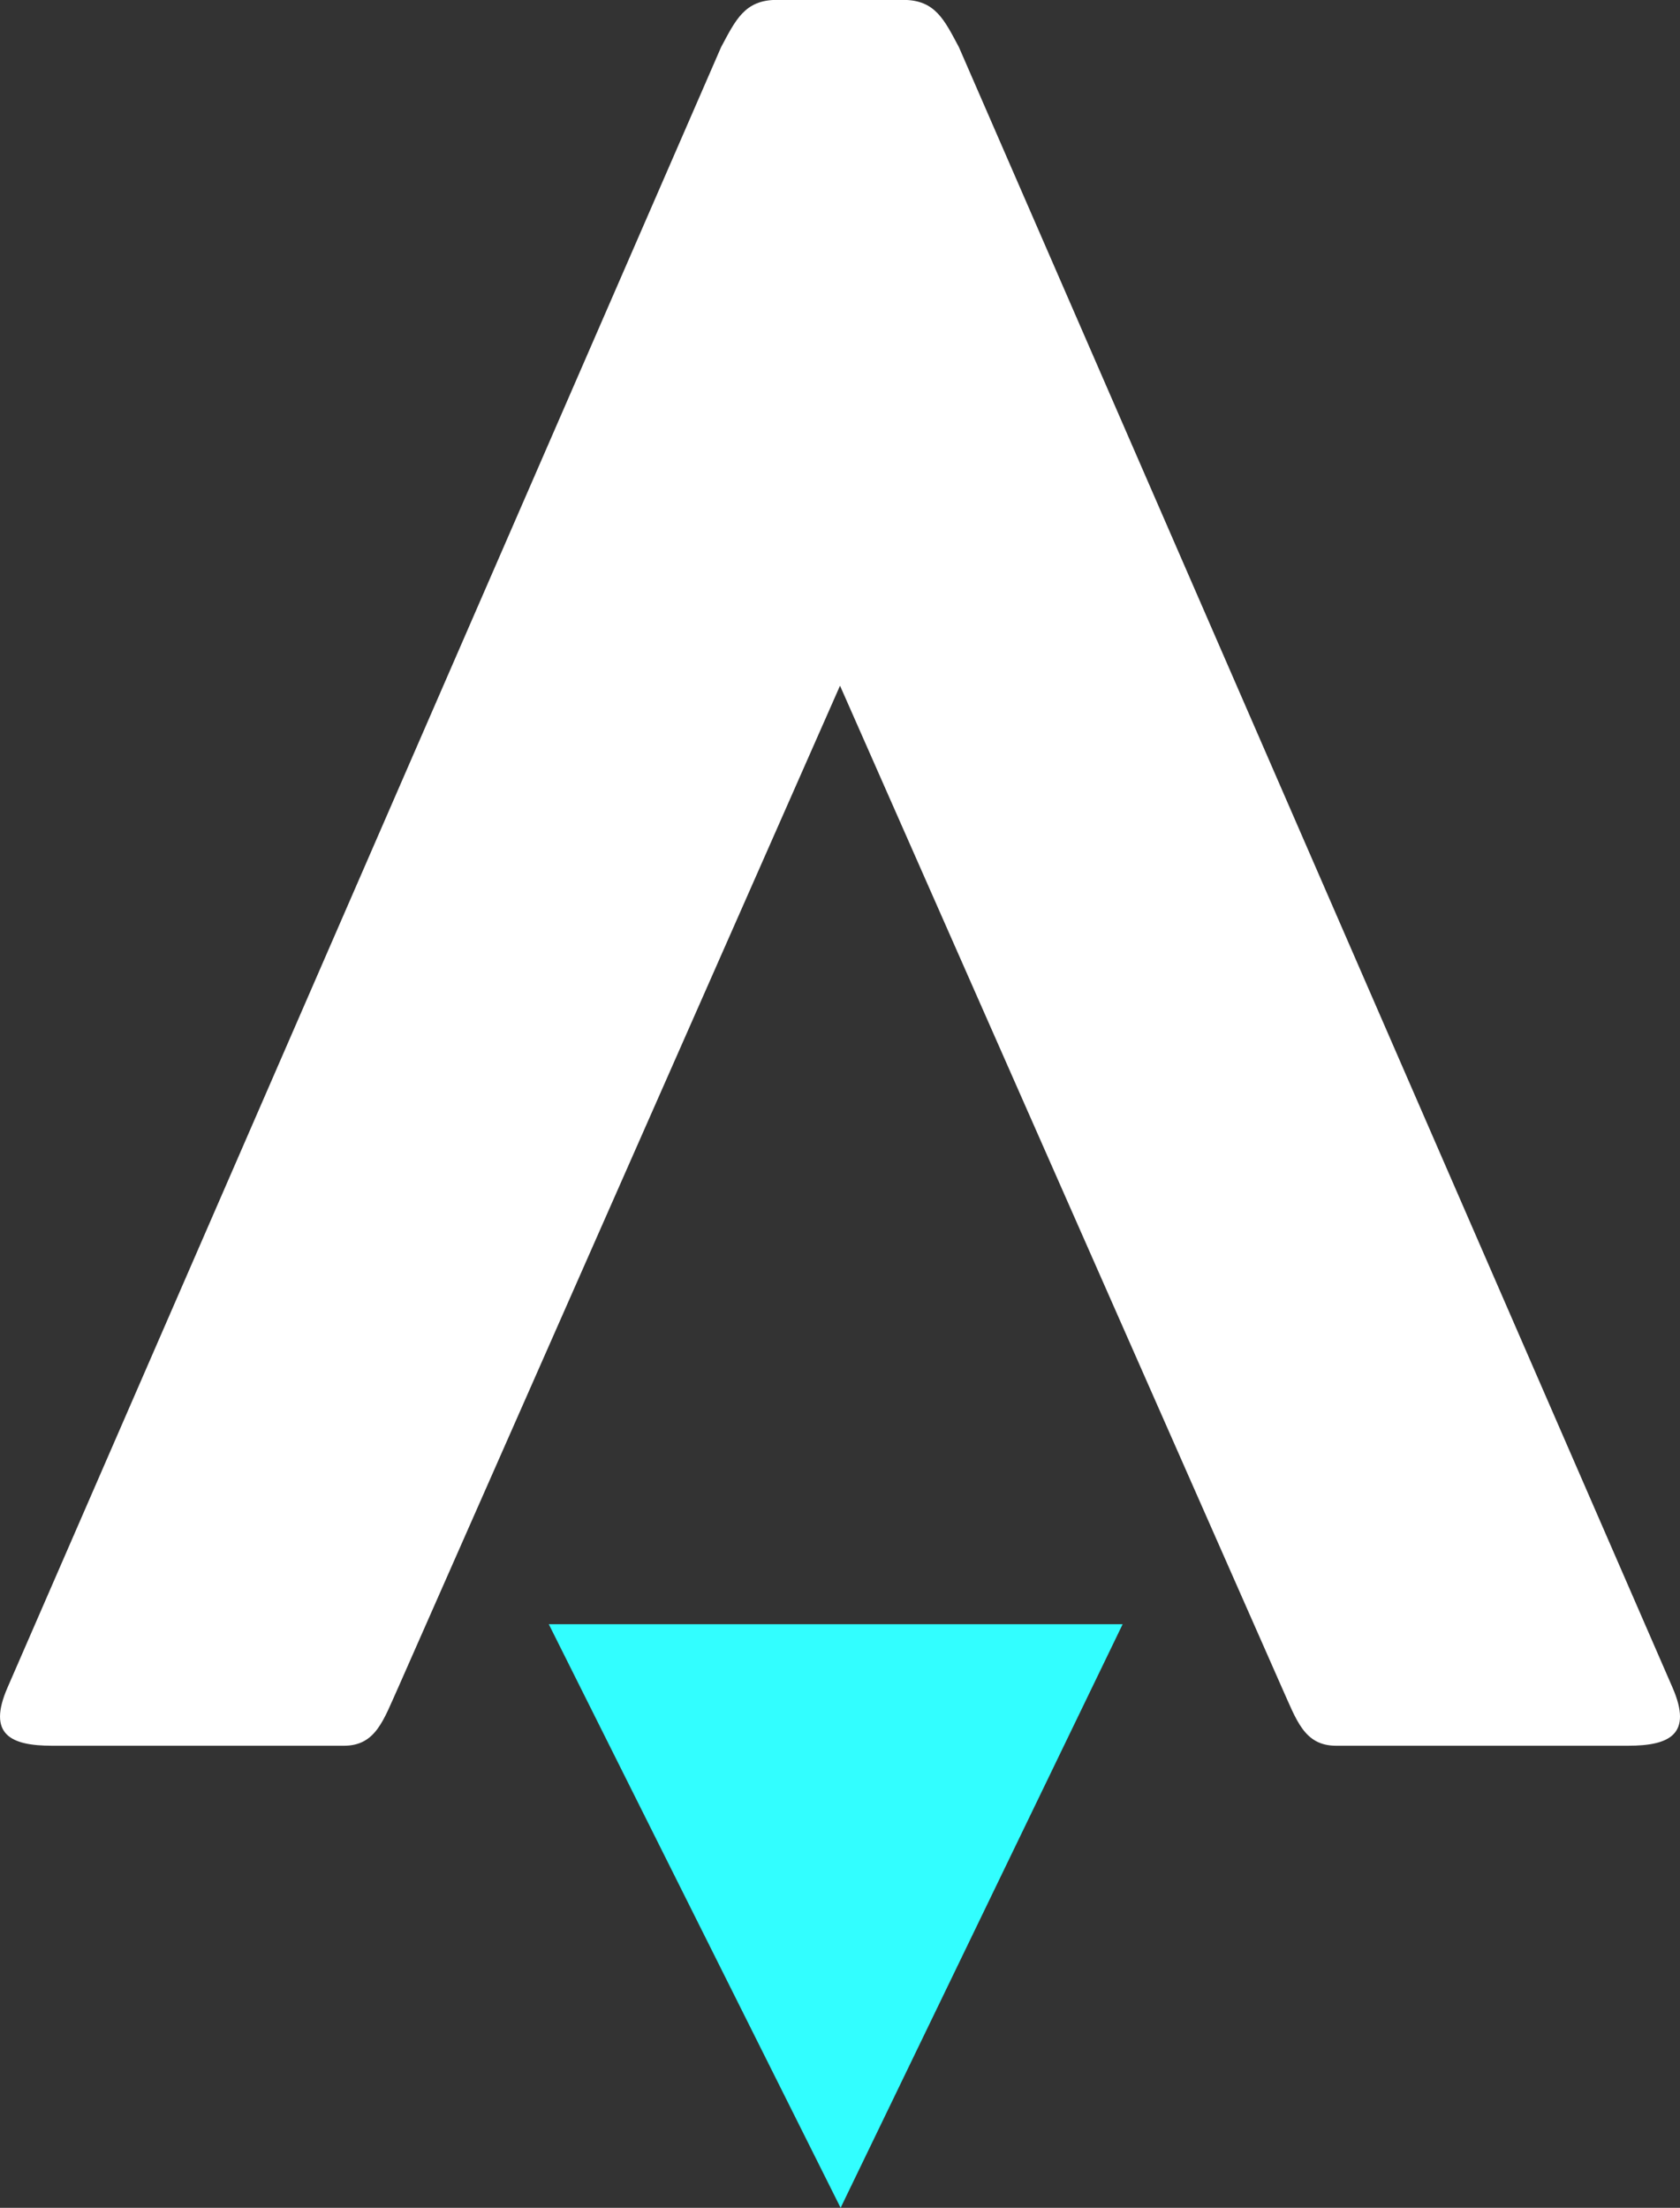 <svg xmlns="http://www.w3.org/2000/svg" width="76.736" height="100.854" viewBox="0 0 76.736 100.854">
  <rect x="0" y="0" width="76.736" height="100.854" fill="#333333" stroke="none"/>
  <g id="Group_846" data-name="Group 846" transform="translate(-82.49 -48.646)">
    <g id="Group_844" data-name="Group 844" transform="translate(82.49 48.646)">
      <path id="Path_2275" data-name="Path 2275" d="M912.637,1045.323l-20.181,45.764c-.667,1.468-1.013,2.659-2.479,2.659l-13.329,0c-1.911,0-2.965-.524-2.037-2.657l32.592-74.932c.667-1.246,1.08-2.162,2.548-2.162h5.772c1.466,0,1.879.915,2.546,2.162l32.594,74.932c.927,2.133-.126,2.657-2.037,2.657l-13.329,0c-1.469,0-1.813-1.191-2.479-2.659Z" transform="translate(-874.268 -1014)" fill="#fff"/>
    </g>
    <g id="Group_845" data-name="Group 845" transform="translate(133.768 149.5) rotate(180)">
      <path id="Path_2283" data-name="Path 2283" d="M12.882,0,26.211,26.659H0Z" transform="translate(0 0)" fill="#32feff"/>
    </g>
  </g>
</svg>
